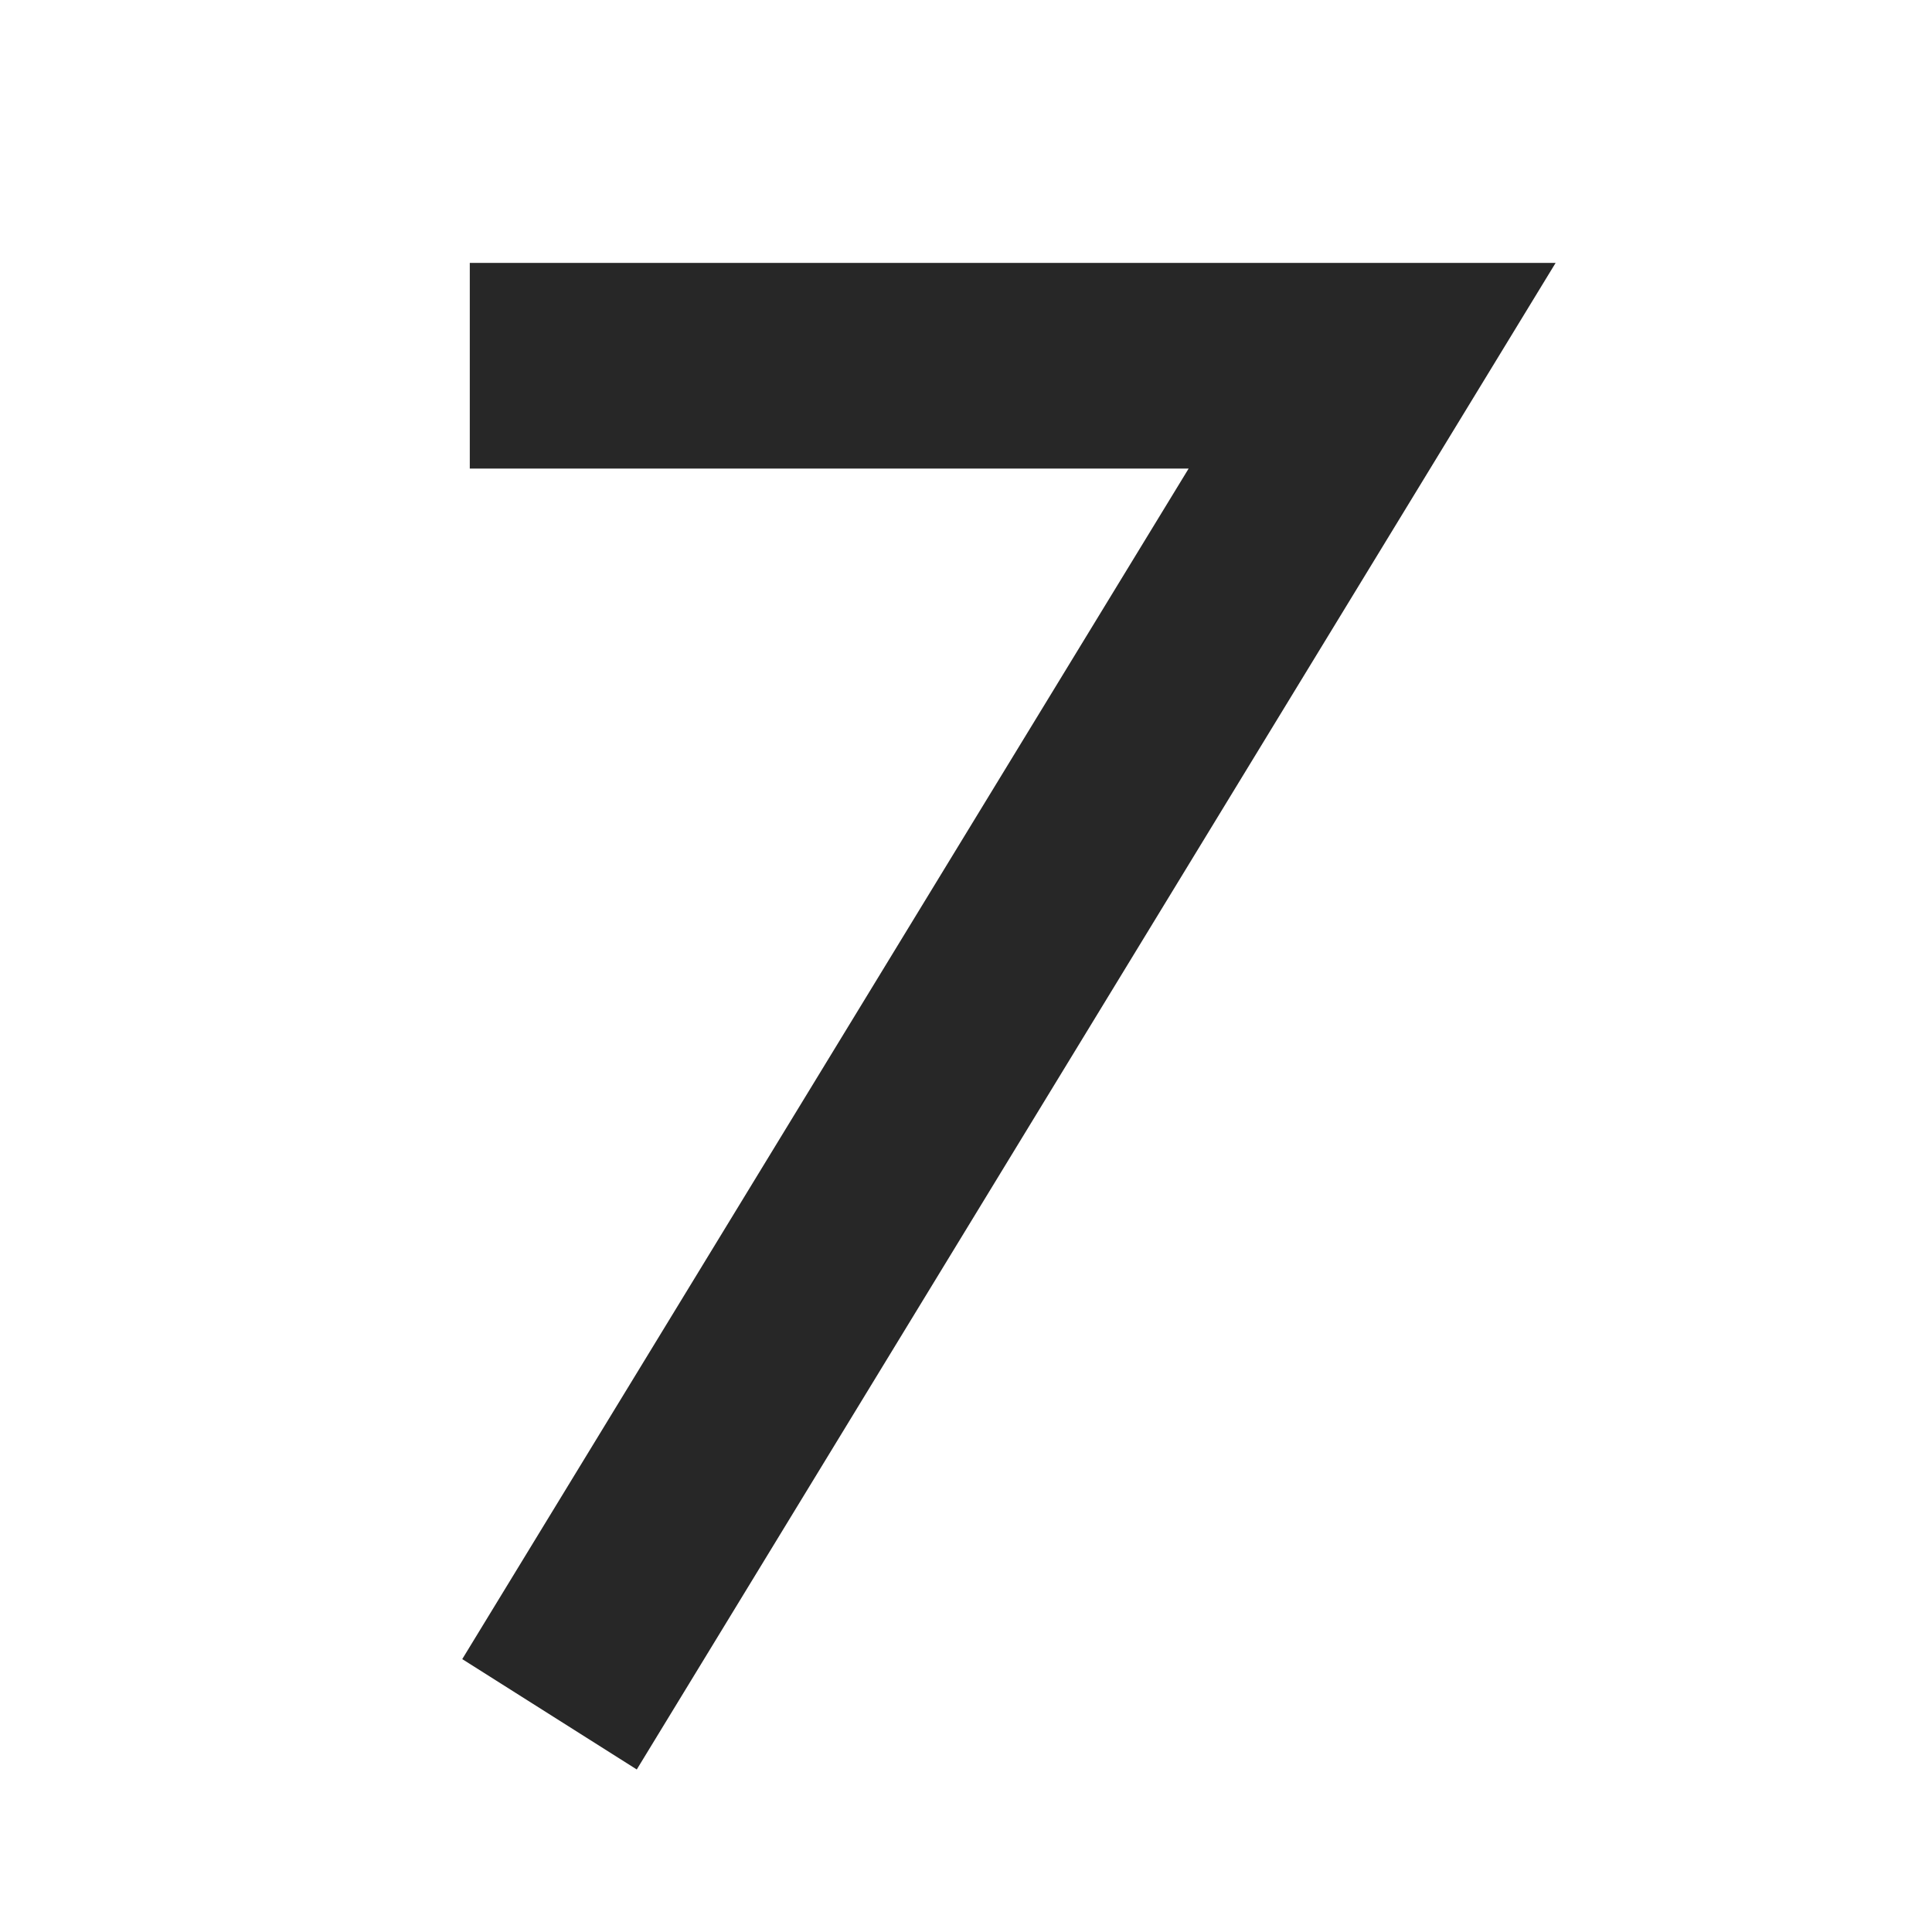 <svg xmlns="http://www.w3.org/2000/svg" width="100" height="100" version="1.1" viewBox="0 0 100 100">
  <polygon fill="#272727" fill-rule="nonzero" stroke="none" stroke-width="1" points="32.959 91.588 80.518 13.609 24.316 13.609 24.316 24.254 61.523 24.254 23.926 85.875"/>
</svg>
